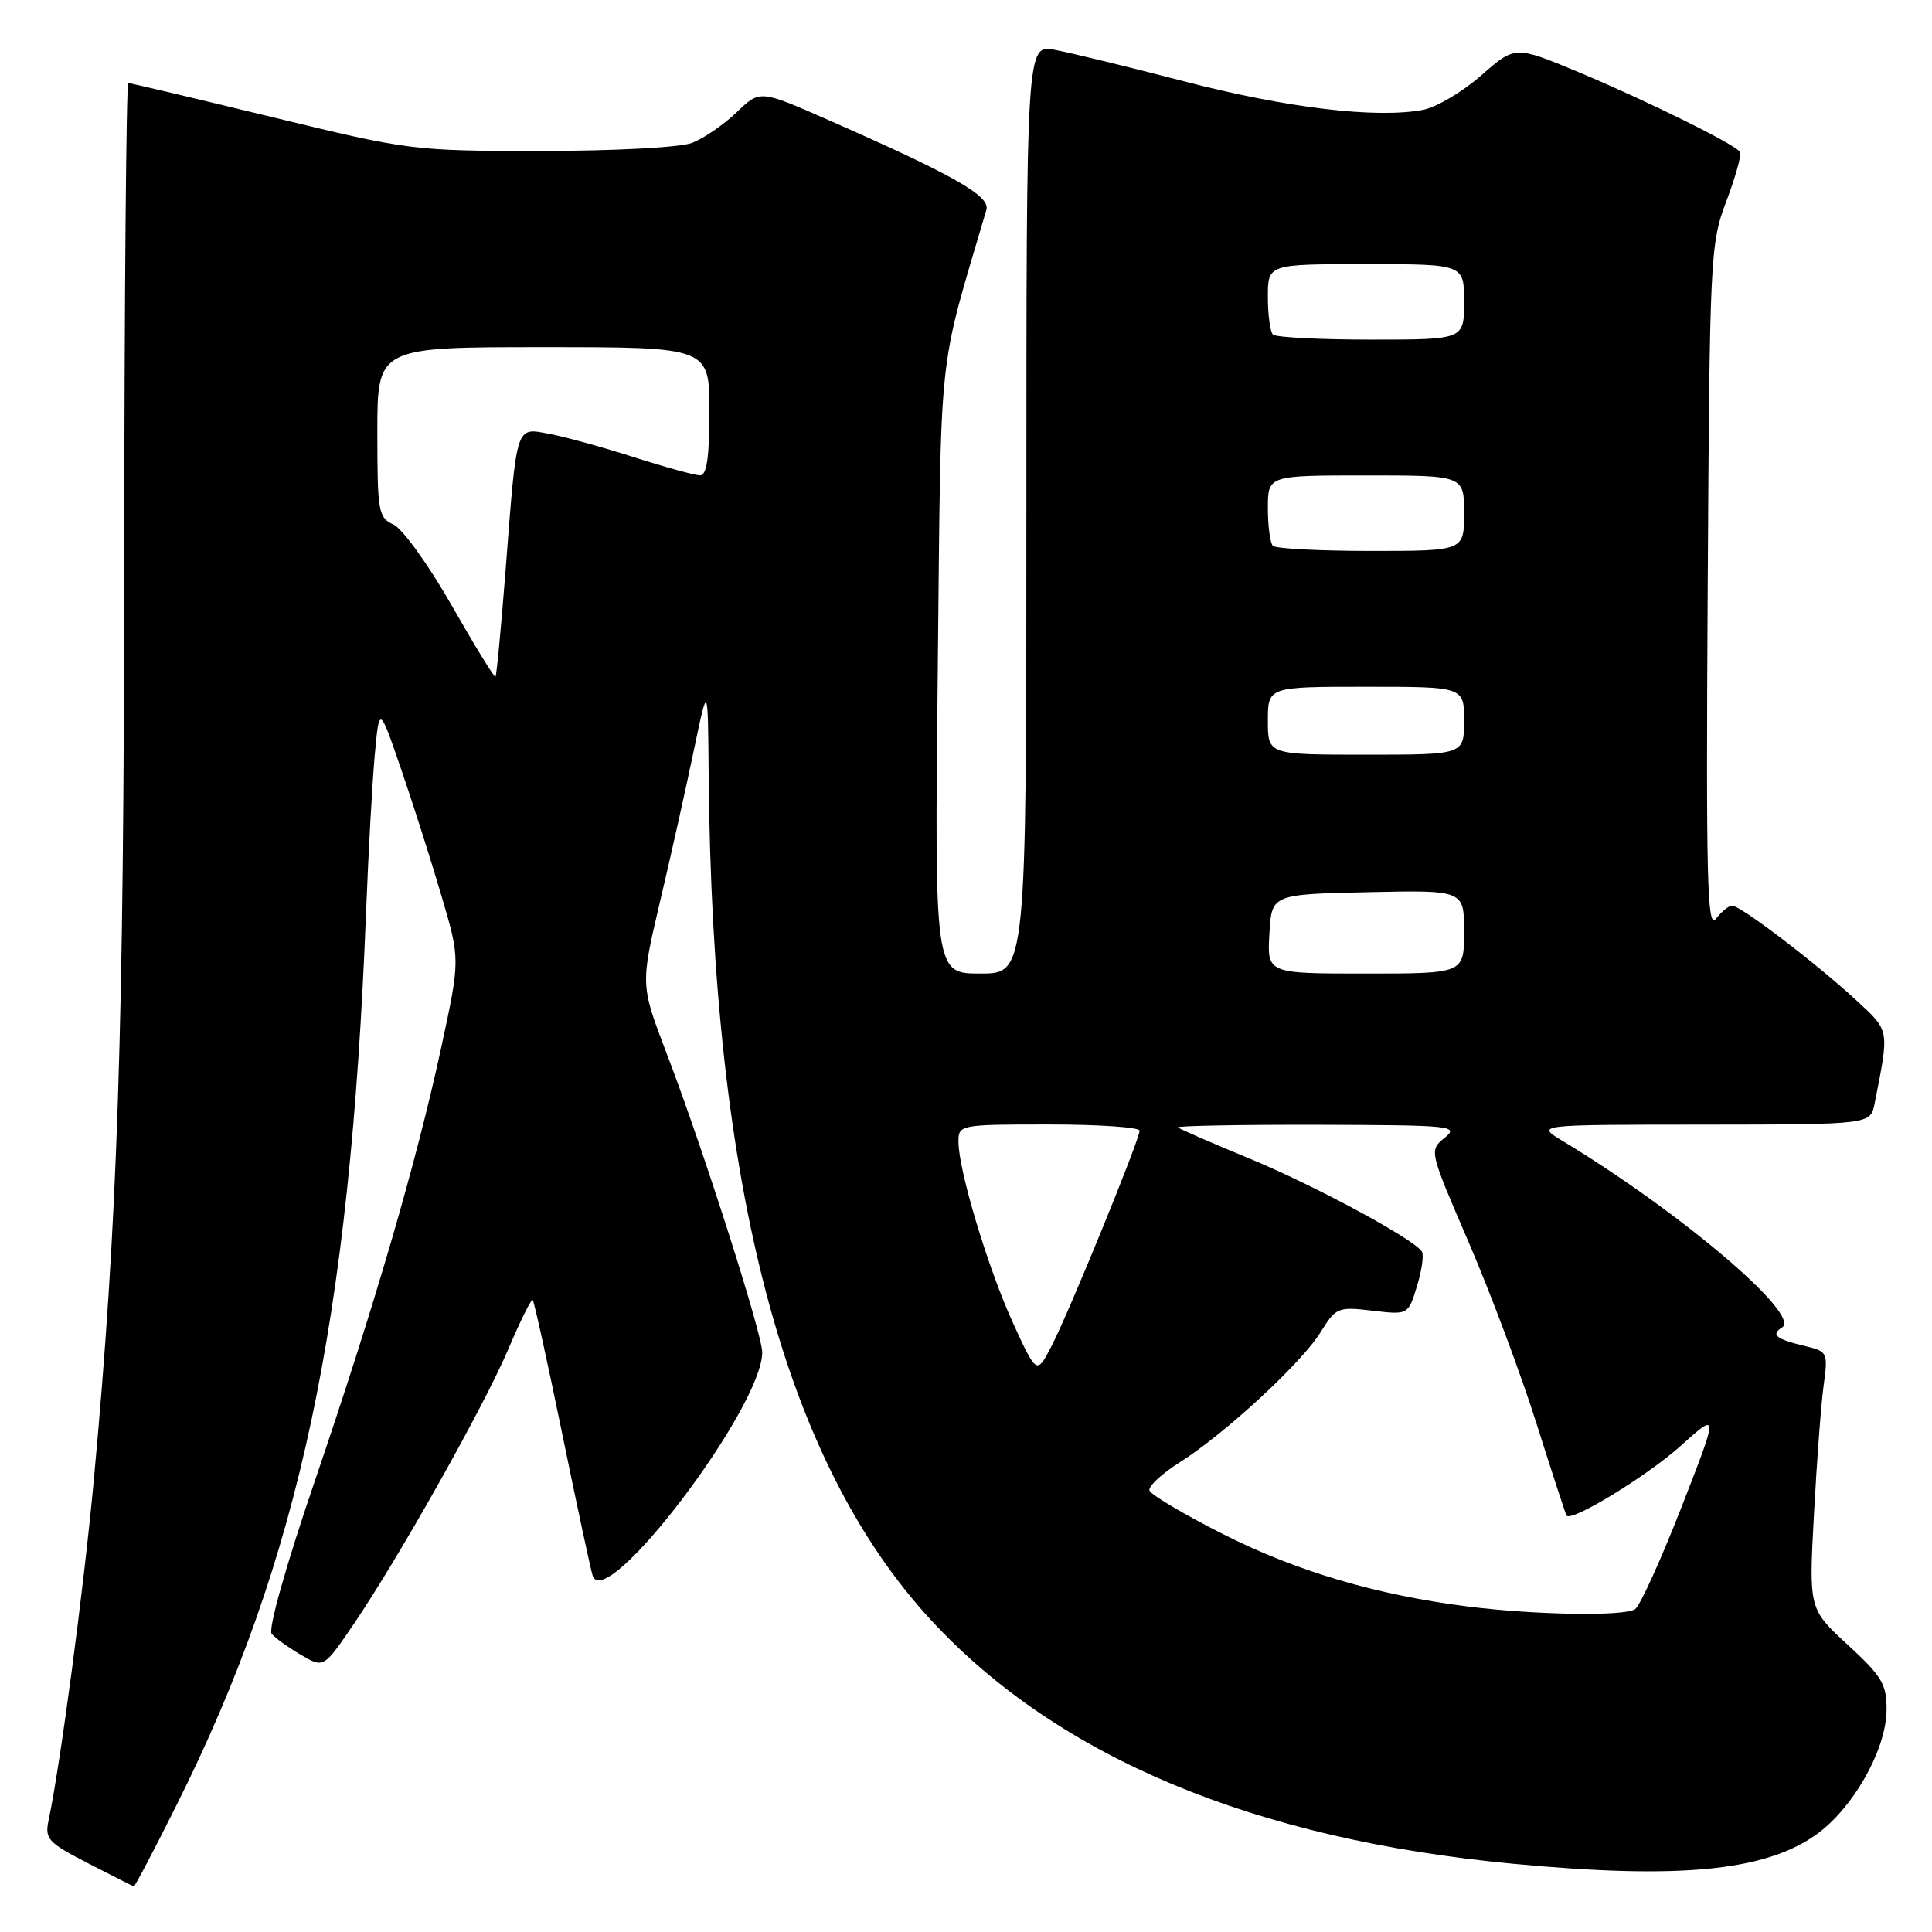 <?xml version="1.0" encoding="UTF-8" standalone="no"?>
<!DOCTYPE svg PUBLIC "-//W3C//DTD SVG 1.1//EN" "http://www.w3.org/Graphics/SVG/1.1/DTD/svg11.dtd" >
<svg xmlns="http://www.w3.org/2000/svg" xmlns:xlink="http://www.w3.org/1999/xlink" version="1.1" viewBox="0 0 256 256">
 <g >
 <path fill="currentColor"
d=" M 23.36 239.25 C 39.70 206.62 46.37 175.23 48.50 121.00 C 48.81 113.03 49.33 103.58 49.66 100.00 C 50.26 93.50 50.26 93.50 53.18 102.00 C 54.78 106.67 57.19 114.24 58.53 118.82 C 60.98 127.14 60.98 127.14 58.46 138.82 C 55.16 154.10 49.63 173.04 41.63 196.49 C 37.87 207.50 35.51 215.90 36.00 216.49 C 36.46 217.04 38.21 218.30 39.87 219.27 C 42.89 221.05 42.89 221.05 46.89 215.17 C 52.97 206.20 64.15 186.31 67.38 178.71 C 68.96 174.98 70.41 172.07 70.59 172.26 C 70.77 172.44 72.54 180.45 74.51 190.05 C 76.48 199.65 78.29 208.08 78.53 208.78 C 80.23 213.84 101.00 186.50 101.00 179.20 C 101.00 176.74 93.14 152.14 88.36 139.65 C 84.86 130.50 84.86 130.50 87.45 119.50 C 88.88 113.45 90.89 104.45 91.92 99.50 C 93.80 90.50 93.80 90.50 93.90 102.55 C 94.36 157.39 103.91 193.67 123.45 214.76 C 140.24 232.88 166.18 243.72 200.50 246.96 C 222.34 249.02 233.66 247.96 240.50 243.21 C 245.46 239.76 249.94 231.89 249.98 226.59 C 250.00 223.16 249.38 222.12 244.84 217.95 C 239.68 213.20 239.68 213.20 240.36 200.64 C 240.73 193.73 241.30 186.06 241.64 183.59 C 242.23 179.28 242.15 179.08 239.38 178.41 C 235.31 177.44 234.59 176.88 236.14 175.89 C 238.74 174.26 222.60 160.56 207.00 151.15 C 203.50 149.03 203.50 149.03 225.67 149.02 C 247.84 149.00 247.84 149.00 248.39 146.25 C 250.37 136.24 250.45 136.67 245.82 132.41 C 240.57 127.57 230.62 120.00 229.52 120.00 C 229.08 120.00 228.11 120.79 227.36 121.75 C 226.21 123.23 226.05 116.48 226.28 78.00 C 226.54 33.81 226.61 32.33 228.76 26.63 C 229.98 23.41 230.79 20.48 230.56 20.13 C 229.89 19.11 218.18 13.33 209.13 9.54 C 200.75 6.05 200.75 6.05 196.26 10.00 C 193.79 12.17 190.31 14.23 188.53 14.56 C 182.37 15.72 170.45 14.30 157.00 10.80 C 149.57 8.87 141.81 6.98 139.75 6.60 C 136.00 5.91 136.00 5.91 136.00 67.45 C 136.00 129.00 136.00 129.00 129.91 129.00 C 123.83 129.00 123.83 129.00 124.26 88.75 C 124.72 44.83 124.18 49.96 130.70 27.81 C 131.25 25.97 126.43 23.23 109.76 15.90 C 100.69 11.90 100.69 11.90 97.60 14.89 C 95.89 16.53 93.23 18.35 91.68 18.94 C 90.10 19.54 81.37 20.00 71.68 20.00 C 54.73 20.00 54.26 19.94 36.00 15.50 C 25.82 13.03 17.27 11.00 17.00 11.00 C 16.73 11.00 16.48 39.46 16.46 74.25 C 16.42 136.91 15.59 161.97 12.44 196.00 C 11.08 210.67 8.01 233.75 6.44 241.20 C 5.91 243.67 6.36 244.16 11.68 246.90 C 14.88 248.55 17.61 249.93 17.74 249.95 C 17.87 249.98 20.41 245.16 23.36 239.25 Z  M 194.50 212.87 C 182.40 211.34 171.83 208.22 162.06 203.28 C 156.87 200.65 152.48 198.05 152.31 197.50 C 152.14 196.95 153.92 195.29 156.27 193.80 C 162.27 190.02 172.47 180.60 174.98 176.53 C 177.02 173.24 177.28 173.13 181.85 173.67 C 186.59 174.23 186.59 174.23 187.75 170.45 C 188.39 168.37 188.69 166.30 188.41 165.85 C 187.38 164.19 174.19 157.07 165.48 153.48 C 160.54 151.44 156.31 149.60 156.08 149.39 C 155.85 149.18 164.18 149.02 174.58 149.04 C 192.43 149.09 193.38 149.18 191.43 150.76 C 189.36 152.44 189.36 152.44 194.60 164.59 C 197.48 171.27 201.53 182.09 203.59 188.62 C 205.66 195.15 207.45 200.64 207.58 200.82 C 208.21 201.71 218.23 195.59 222.67 191.61 C 227.75 187.04 227.75 187.04 222.78 199.77 C 220.04 206.77 217.29 212.83 216.65 213.23 C 215.16 214.19 203.43 213.99 194.50 212.87 Z  M 134.24 175.33 C 130.92 168.08 127.00 155.06 127.00 151.27 C 127.00 149.04 127.19 149.00 139.00 149.00 C 145.60 149.00 151.00 149.37 151.00 149.82 C 151.00 151.01 141.68 173.82 139.35 178.33 C 137.37 182.16 137.37 182.16 134.24 175.33 Z  M 168.20 123.75 C 168.50 118.50 168.50 118.50 181.25 118.22 C 194.00 117.94 194.00 117.94 194.00 123.47 C 194.00 129.00 194.00 129.00 180.95 129.00 C 167.90 129.00 167.90 129.00 168.20 123.75 Z  M 168.00 95.50 C 168.00 91.00 168.00 91.00 181.00 91.00 C 194.00 91.00 194.00 91.00 194.00 95.50 C 194.00 100.00 194.00 100.00 181.00 100.00 C 168.00 100.00 168.00 100.00 168.00 95.50 Z  M 59.85 80.22 C 56.80 74.87 53.34 70.06 52.15 69.51 C 50.13 68.59 50.00 67.82 50.00 57.26 C 50.00 46.00 50.00 46.00 72.00 46.00 C 94.00 46.00 94.00 46.00 94.00 54.50 C 94.00 60.64 93.65 63.00 92.75 62.99 C 92.06 62.98 88.12 61.90 84.00 60.58 C 79.88 59.26 74.83 57.87 72.79 57.49 C 68.30 56.65 68.50 56.00 67.00 75.46 C 66.40 83.14 65.80 89.54 65.65 89.68 C 65.51 89.82 62.90 85.57 59.85 80.22 Z  M 168.67 72.33 C 168.30 71.97 168.00 69.72 168.00 67.33 C 168.00 63.00 168.00 63.00 181.00 63.00 C 194.00 63.00 194.00 63.00 194.00 68.00 C 194.00 73.00 194.00 73.00 181.67 73.00 C 174.88 73.00 169.03 72.70 168.67 72.33 Z  M 168.67 44.33 C 168.30 43.97 168.00 41.72 168.00 39.33 C 168.00 35.00 168.00 35.00 181.00 35.00 C 194.00 35.00 194.00 35.00 194.00 40.00 C 194.00 45.00 194.00 45.00 181.67 45.00 C 174.88 45.00 169.03 44.70 168.67 44.33 Z "/>
</g>
</svg>